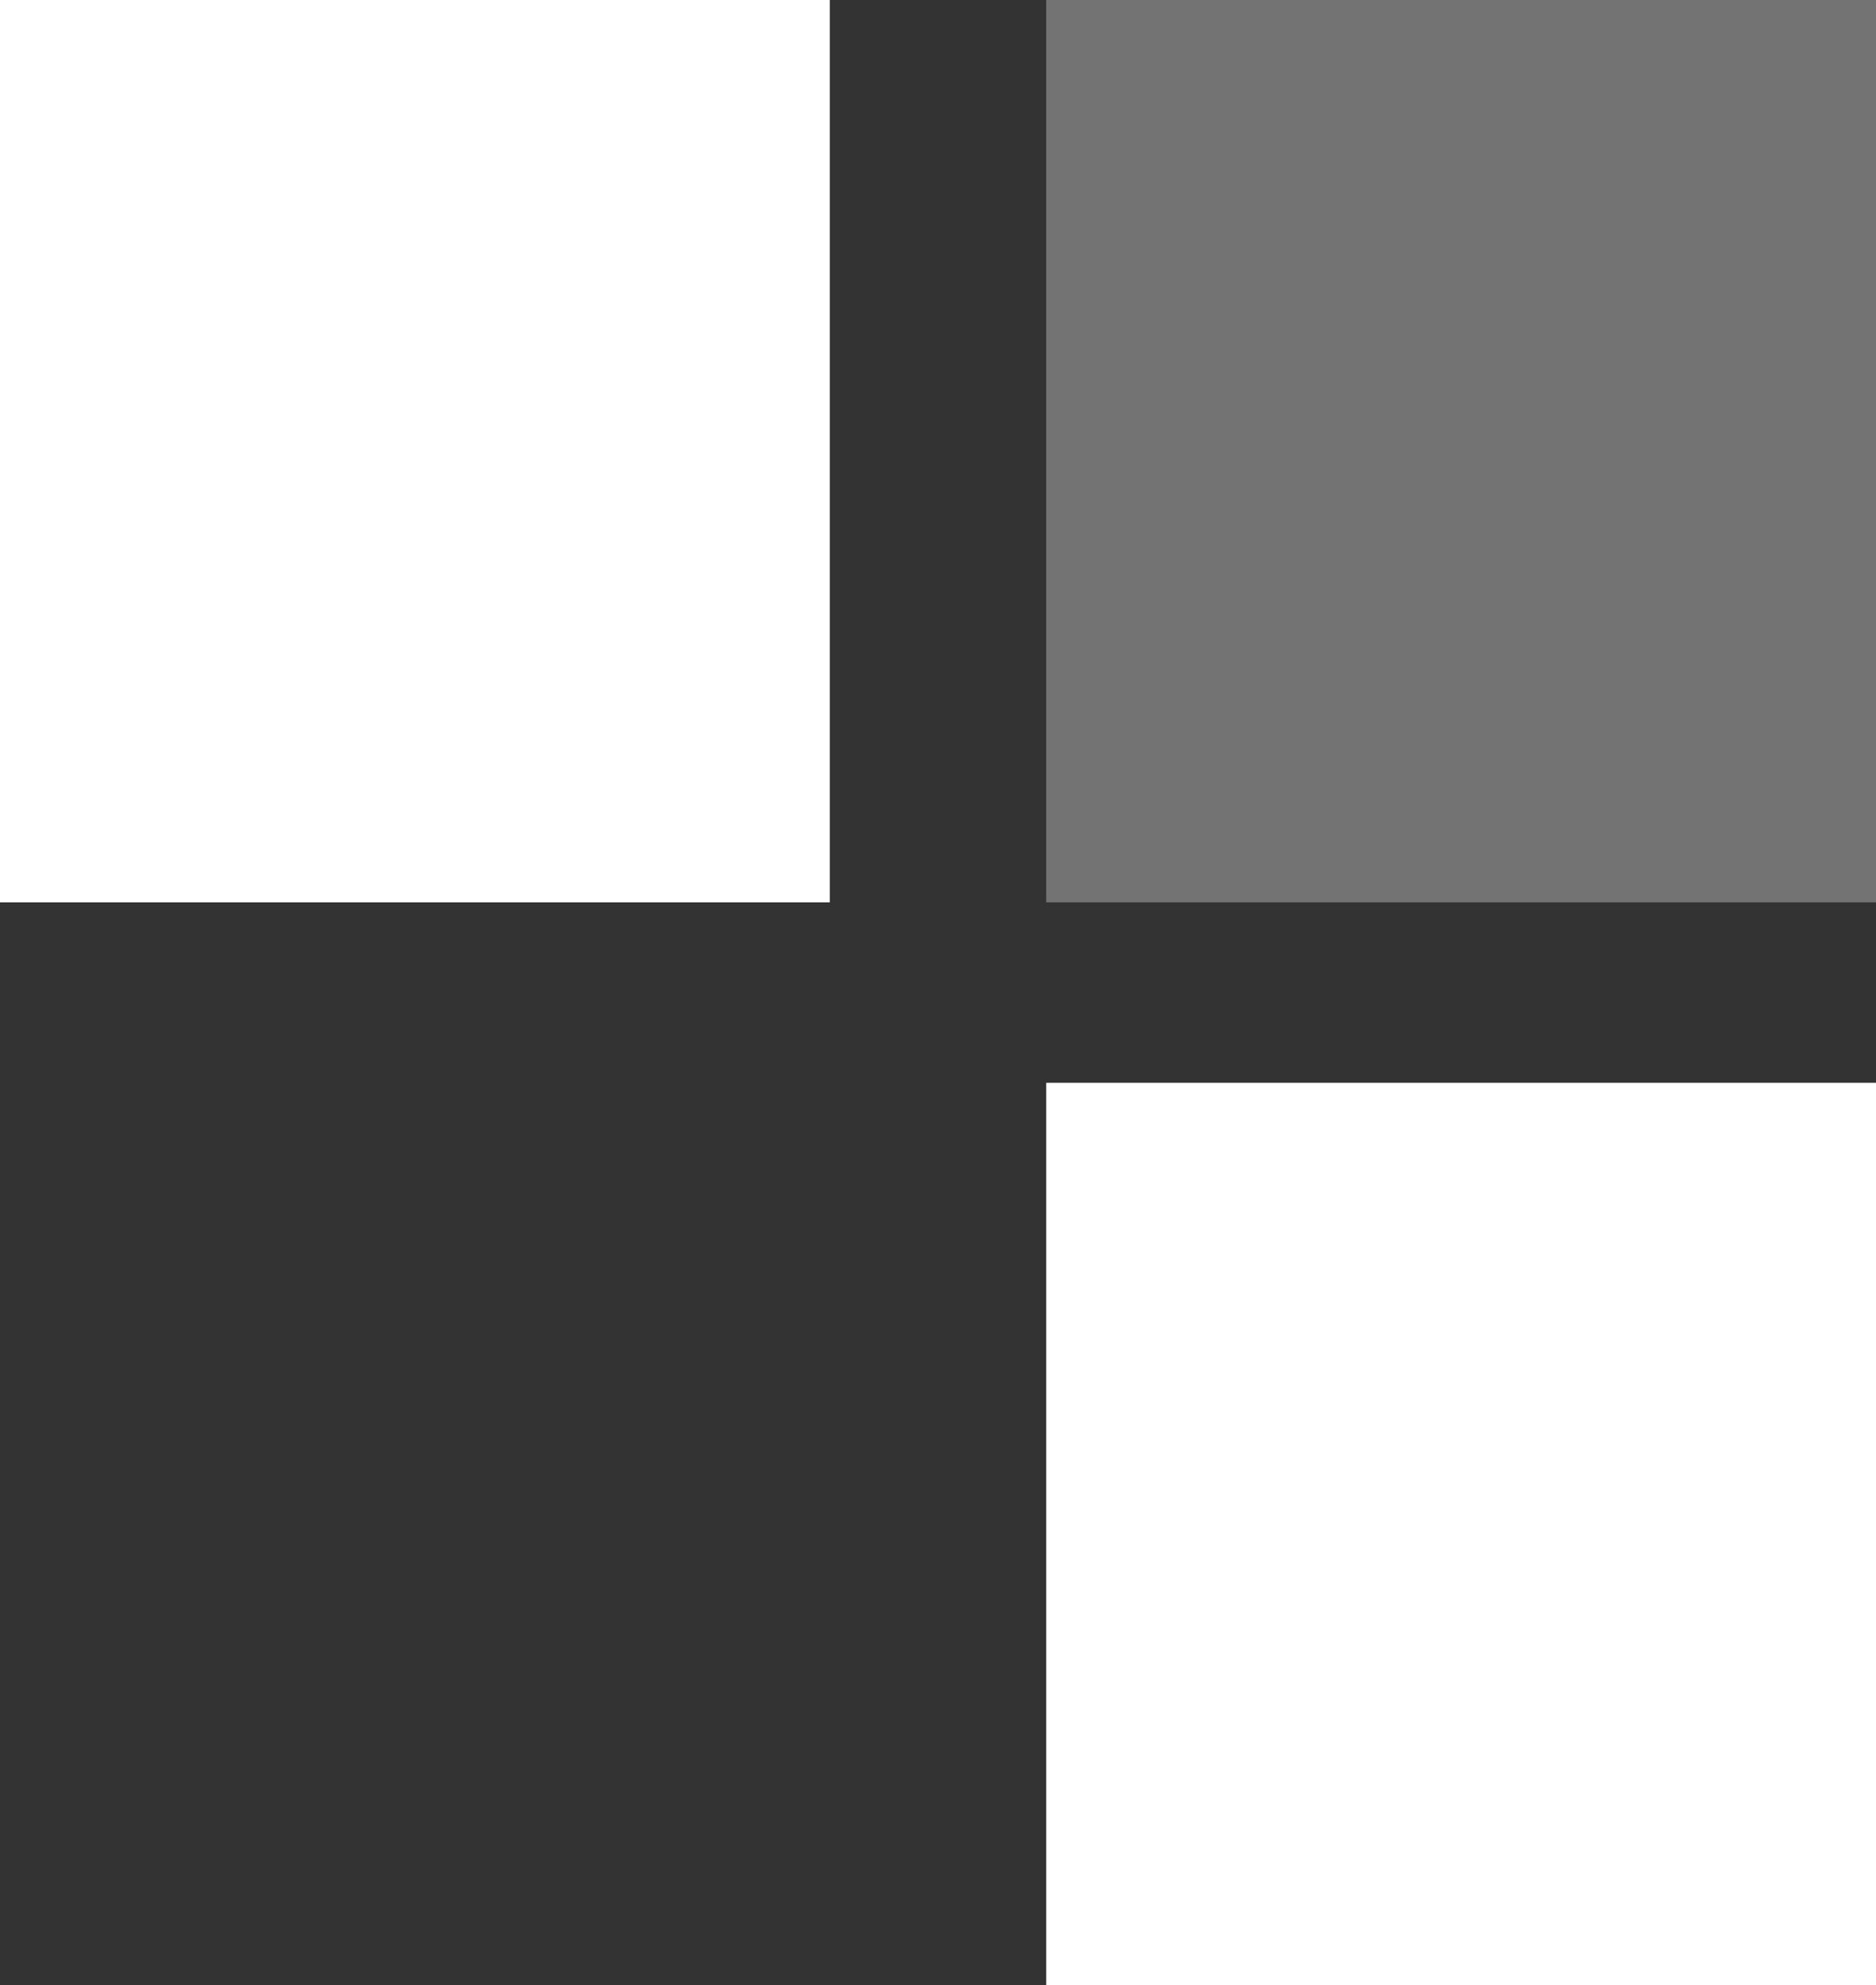<svg width="52" height="55" viewBox="0 0 52 55" fill="none" xmlns="http://www.w3.org/2000/svg">
<rect x="0" y="0" width="52" height="55" fill="#333333" stroke="none"/>
<g clip-path="url(#clip0_10_4)">
<path fill-rule="evenodd" clip-rule="evenodd" d="M0 0H23V25H0V0Z" fill="white"/>
<path fill-rule="evenodd" clip-rule="evenodd" d="M29 0H52V25H29V0Z" fill="#737373"/>
<path fill-rule="evenodd" clip-rule="evenodd" d="M29 30H52V55H29V30Z" fill="white"/>
</g>
<defs>
<clipPath id="clip0_10_4">
<rect width="52" height="55" fill="white"/>
</clipPath>
</defs>
</svg>
